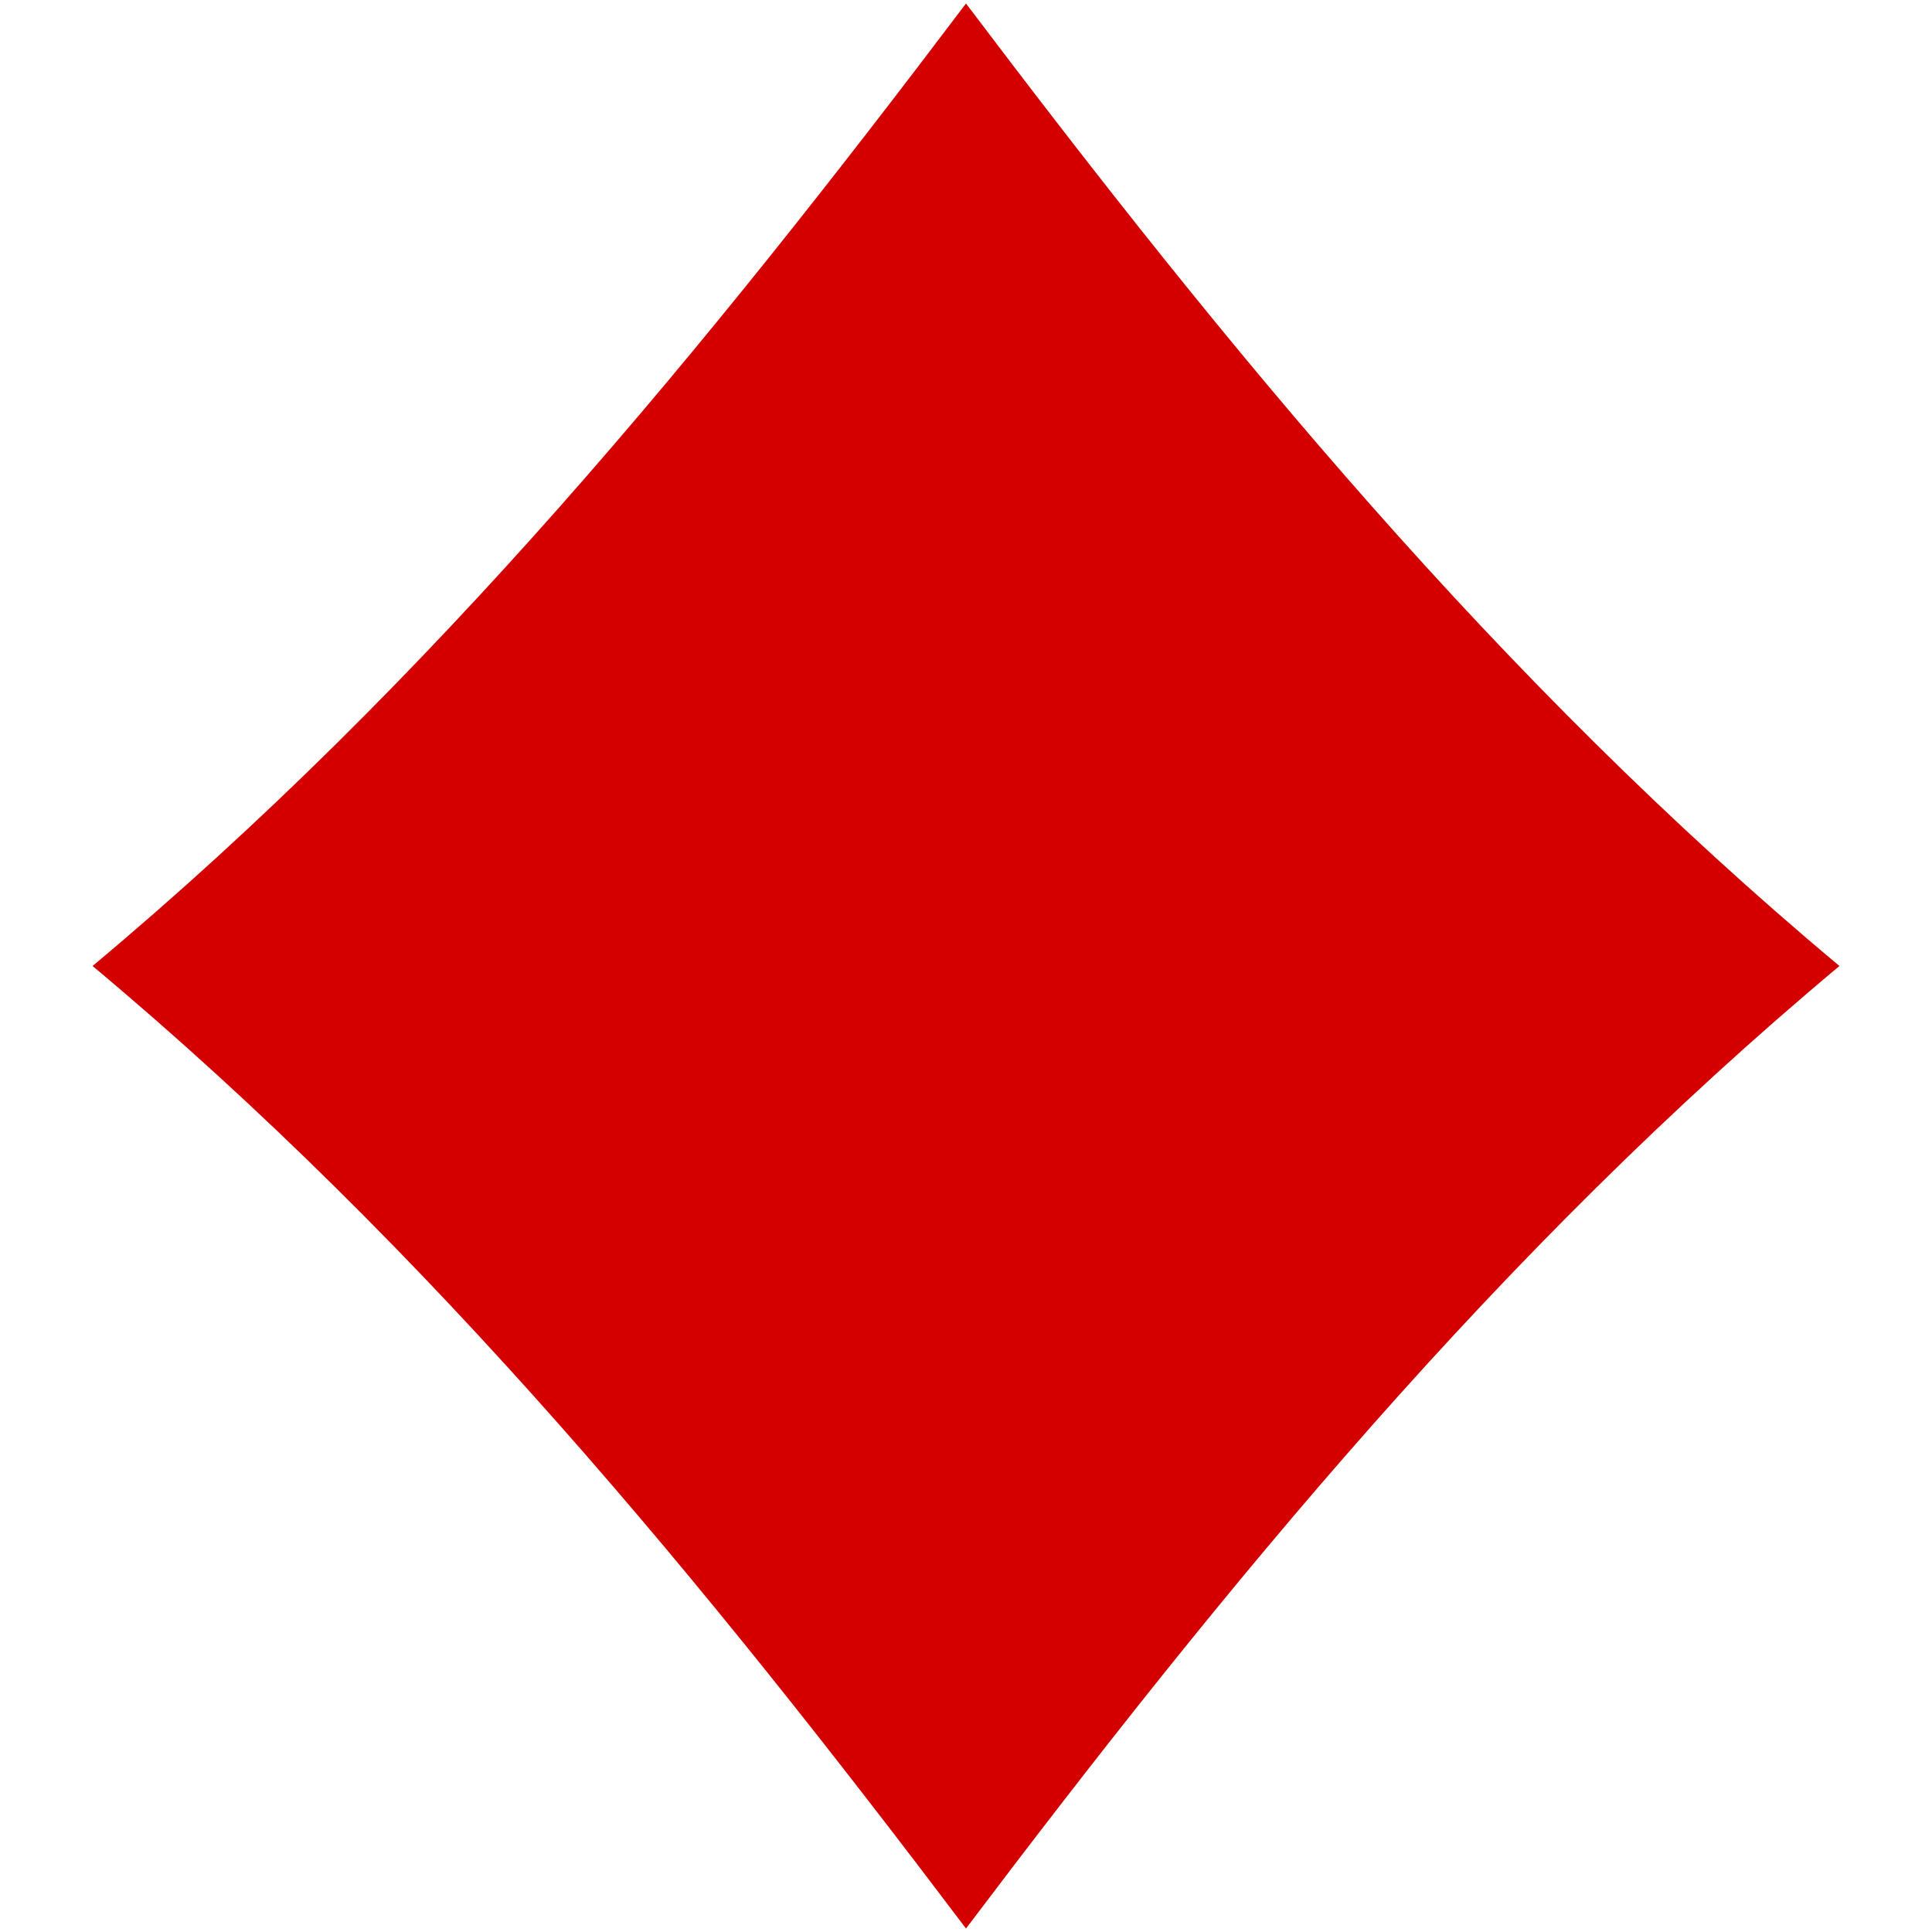 <?xml version="1.0" encoding="UTF-8" standalone="no"?>
<svg
   xmlns:dc="http://purl.org/dc/elements/1.1/"
   xmlns:cc="http://creativecommons.org/ns#"
   xmlns:rdf="http://www.w3.org/1999/02/22-rdf-syntax-ns#"
   xmlns:svg="http://www.w3.org/2000/svg"
   xmlns="http://www.w3.org/2000/svg"
   xmlns:sodipodi="http://sodipodi.sourceforge.net/DTD/sodipodi-0.dtd"
   xmlns:inkscape="http://www.inkscape.org/namespaces/inkscape"
   inkscape:export-ydpi="192"
   inkscape:export-xdpi="192"
   inkscape:export-filename="/home/tc/code/pyos/pyos/assets/images/diamonds.png"
   sodipodi:docname="suits.svg"
   inkscape:version="1.0 (4035a4fb49, 2020-05-01)"
   id="svg2846"
   version="1.1"
   viewBox="0 0 210 210"
   height="210mm"
   width="210mm">
  <defs
     id="defs2840" />
  <sodipodi:namedview
     inkscape:window-maximized="1"
     inkscape:window-y="508"
     inkscape:window-x="2560"
     inkscape:window-height="1384"
     inkscape:window-width="2560"
     showgrid="false"
     inkscape:document-rotation="0"
     inkscape:current-layer="layer2"
     inkscape:document-units="mm"
     inkscape:cy="560"
     inkscape:cx="398.57143"
     inkscape:zoom="0.35"
     inkscape:pageshadow="2"
     inkscape:pageopacity="0.0"
     borderopacity="1.0"
     bordercolor="#666666"
     pagecolor="#ffffff"
     id="base" />
  <g
     style="display:inline"
     id="layer1"
     inkscape:groupmode="layer"
     inkscape:label="Diamonds">
    <path
       style="display:inline;opacity:1;fill:#d40000;stroke-width:4.868"
       d="M 105,209.622 C 76.801,172.286 47.134,135.998 10.061,105 47.134,74.002 76.801,37.714 105,0.378 133.199,37.714 162.866,74.002 199.939,105 c -37.074,30.998 -66.74,67.286 -94.94,104.622 z"
       id="path6413-1"
       inkscape:connector-curvature="0" />
  </g>
  <g
     style="display:none"
     inkscape:label="Hearts"
     id="layer2"
     inkscape:groupmode="layer">
    <path
       id="path9986-7-3"
       d="m 105,209.655 c 0,0 -24.307,-33.383 -57.096,-72.632 C 25.969,110.758 8.432,82.318 6.802,57.821 4.931,29.837 22.633,1.763 54.68,0.403 86.708,-0.957 99.708,21.979 105,40.889 110.292,21.979 123.292,-0.957 155.32,0.403 187.367,1.763 205.068,29.837 203.198,57.821 c -1.629,24.497 -19.167,52.937 -41.102,79.202 -32.789,39.249 -57.096,72.632 -57.096,72.632 z"
       style="display:inline;opacity:1;fill:#d40000;stroke-width:4.766"
       inkscape:connector-curvature="0"
       sodipodi:nodetypes="cccscsccc" />
  </g>
  <g
     style="display:none"
     inkscape:label="Spades"
     id="layer3"
     inkscape:groupmode="layer">
    <path
       sodipodi:nodetypes="cccccccccccc"
       inkscape:connector-curvature="0"
       id="path153-6-3-1-6-92-7-2-9-8"
       d="M 105,0.217 C 64.771,57.66 21.726,90.717 21.011,135.532 c -0.241,14.512 7.596,39.178 32.141,43.899 15.924,3.049 37.849,-9.856 38.307,-36.074 -0.086,-5.22 5.52,-5.084 5.468,2.068 -0.75,20.68 -7.288,44.758 -18.276,64.357 17.567,0 35.133,0 52.7,0 -10.988,-19.599 -17.526,-43.677 -18.276,-64.357 -0.052,-7.152 5.537,-7.288 5.468,-2.068 0.457,26.218 22.383,39.123 38.307,36.074 24.545,-4.721 32.381,-29.387 32.141,-43.899 C 188.274,90.717 145.229,57.66 105,0.217 Z"
       style="display:inline;opacity:1;stroke-width:4.363" />
  </g>
  <g
     style="display:none"
     inkscape:label="Clubs"
     id="layer4"
     inkscape:groupmode="layer">
    <path
       style="display:inline;opacity:1;stroke-width:4.377"
       sodipodi:nodetypes="ccccccccccccccc"
       inkscape:connector-curvature="0"
       id="path147-0-8-1-6-1-1-0-9-1-8"
       d="M 104.983,0.289 C 62.201,1.218 43.017,49.387 74.701,86.792 c 4.595,5.456 5.069,8.587 -3.346,3.346 C 50.023,75.873 9.118,85.251 7.024,128.863 c -2.587,53.736 72.494,69.218 86.592,12.079 0.744,-6.029 5.644,-5.891 4.462,2.666 -1.286,23.226 -8.538,44.934 -18.508,66.103 16.803,0 35.582,0 50.861,0 -9.969,-21.169 -17.223,-42.877 -18.508,-66.103 -1.182,-8.557 3.718,-8.695 4.462,-2.666 14.098,57.139 89.179,41.657 86.592,-12.079 -2.094,-43.611 -42.999,-52.989 -64.331,-38.724 -8.416,5.241 -7.942,2.11 -3.346,-3.346 31.685,-37.405 12.501,-85.574 -30.281,-86.503 0,-1.711e-4 0,3.422e-4 -0.052,0 z" />
  </g>
</svg>
